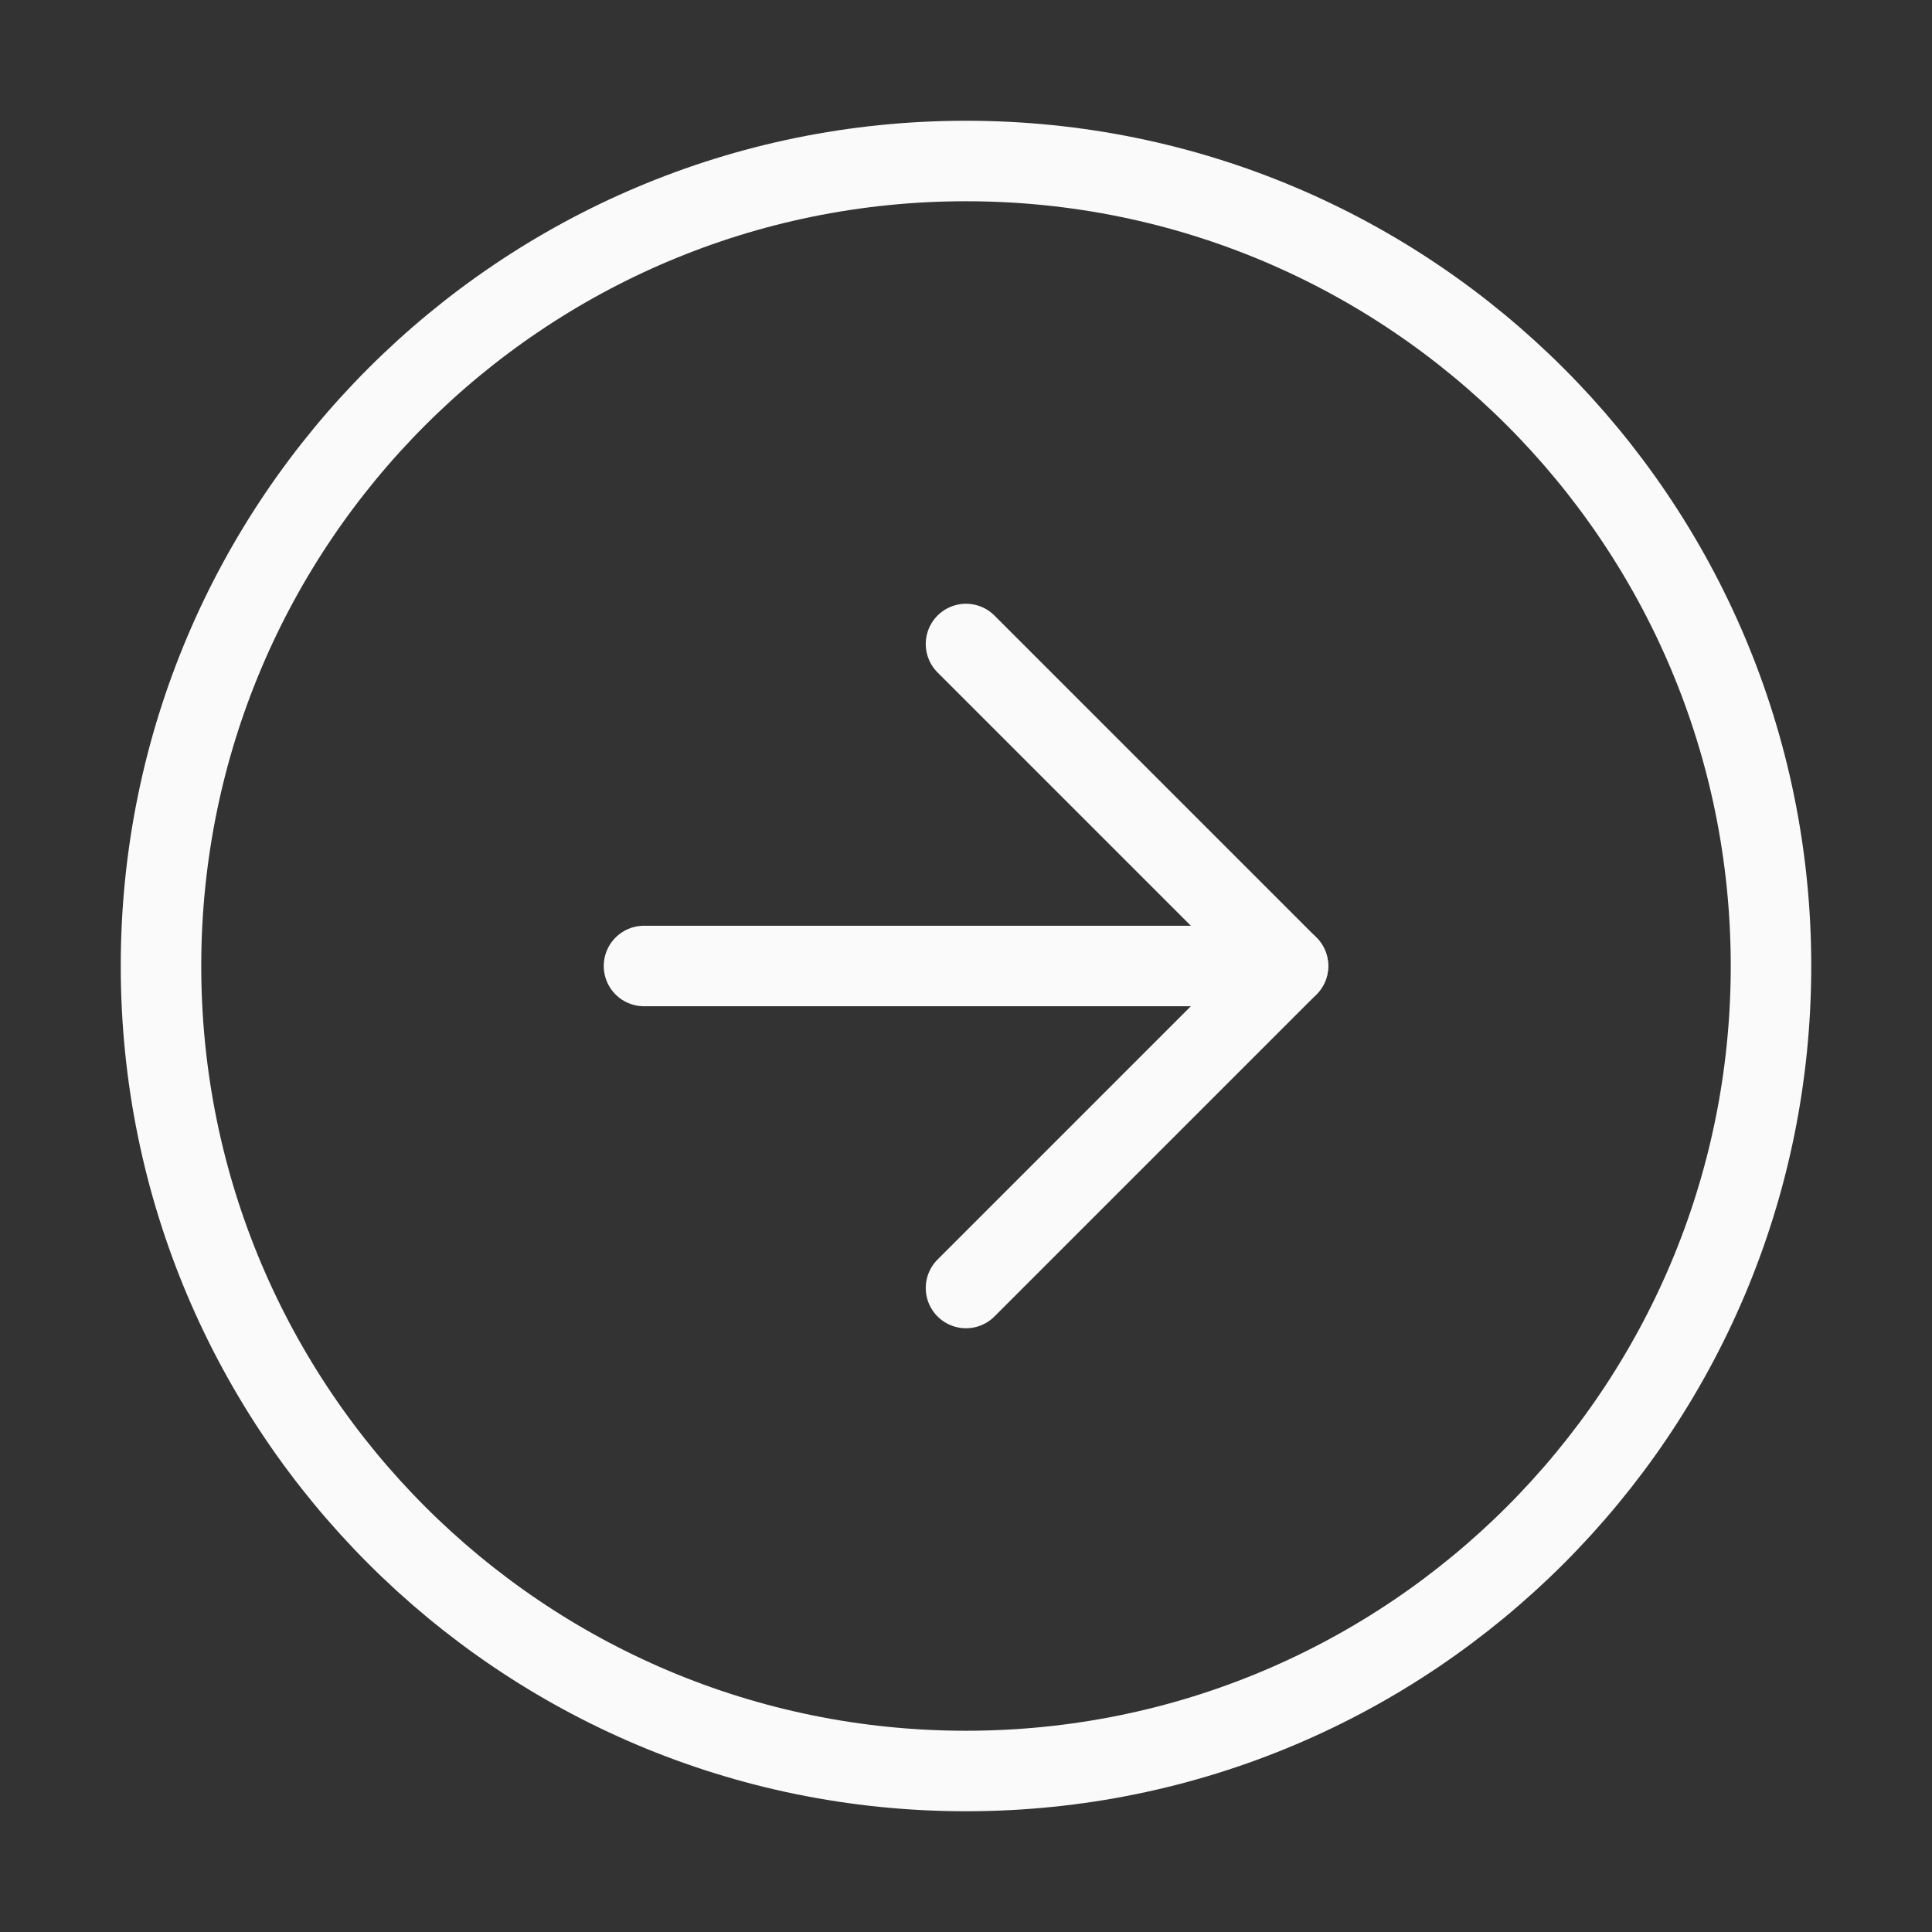 <svg width="24" height="24" viewBox="0 0 24 24" fill="none" xmlns="http://www.w3.org/2000/svg">
<rect x="0" y="0" width="24" height="24" fill="#333333" stroke="none"/>
<path d="M12 22C17.523 22 22 17.523 22 12C22 6.477 17.523 2 12 2C6.477 2 2 6.477 2 12C2 17.523 6.477 22 12 22Z" stroke="#FAFAFA" stroke-linecap="round" stroke-linejoin="round"/>
<path d="M12 16L16 12L12 8" stroke="#FAFAFA" stroke-linecap="round" stroke-linejoin="round"/>
<path d="M8 12H16" stroke="#FAFAFA" stroke-linecap="round" stroke-linejoin="round"/>
</svg>

